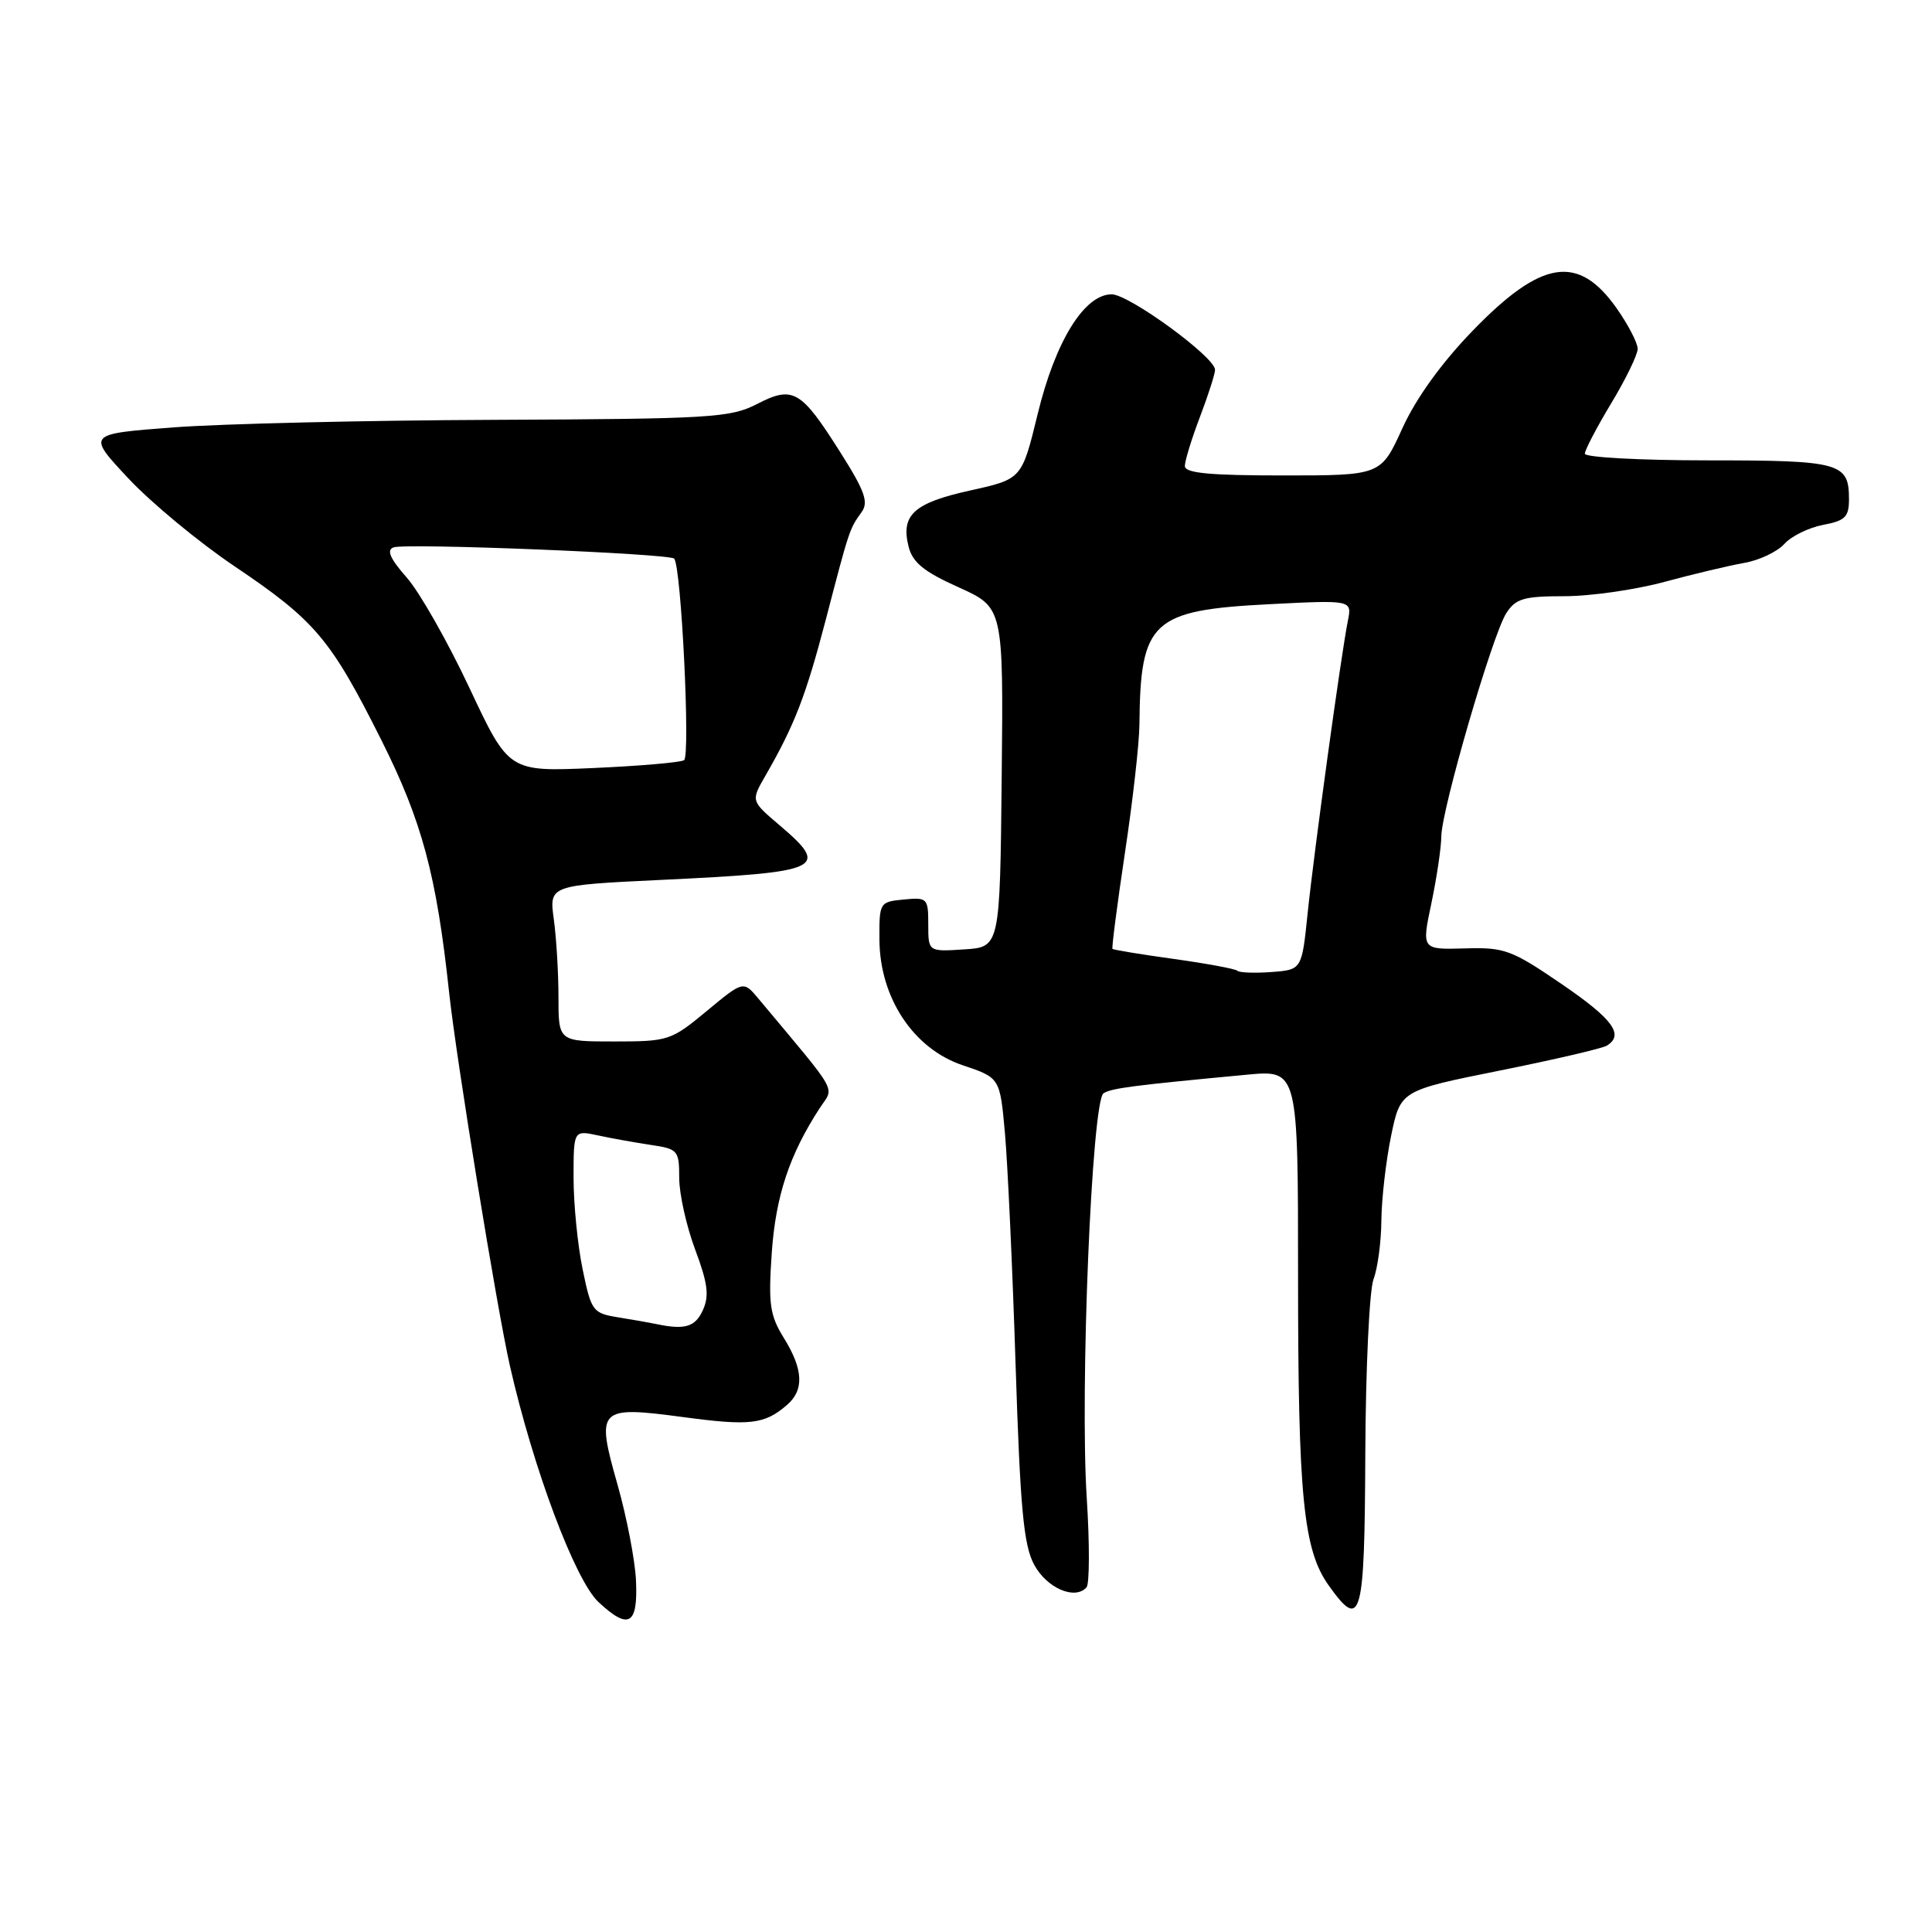 <?xml version="1.0" encoding="UTF-8" standalone="no"?>
<!DOCTYPE svg PUBLIC "-//W3C//DTD SVG 1.1//EN" "http://www.w3.org/Graphics/SVG/1.1/DTD/svg11.dtd" >
<svg xmlns="http://www.w3.org/2000/svg" xmlns:xlink="http://www.w3.org/1999/xlink" version="1.1" viewBox="0 0 256 256">
 <g >
 <path fill="currentColor"
d=" M 84.27 209.39 C 84.14 206.70 83.04 201.01 81.83 196.74 C 78.94 186.57 79.24 186.27 90.51 187.77 C 99.36 188.96 101.29 188.74 104.25 186.19 C 106.58 184.20 106.46 181.48 103.86 177.28 C 102.00 174.27 101.80 172.81 102.26 166.04 C 102.78 158.50 104.60 153.00 108.62 146.83 C 110.55 143.88 111.36 145.33 100.50 132.33 C 98.50 129.94 98.50 129.94 93.64 133.97 C 88.93 137.88 88.55 138.00 81.39 138.00 C 74.00 138.00 74.00 138.00 74.00 132.14 C 74.00 128.92 73.72 124.26 73.38 121.79 C 72.77 117.30 72.77 117.30 87.63 116.59 C 109.05 115.57 110.06 115.10 103.25 109.31 C 99.50 106.12 99.50 106.12 101.41 102.81 C 105.31 96.03 106.77 92.24 109.45 82.00 C 112.54 70.15 112.55 70.10 114.16 67.87 C 115.12 66.54 114.61 65.09 111.35 59.94 C 106.12 51.67 105.09 51.07 100.30 53.54 C 96.78 55.35 94.19 55.51 65.50 55.63 C 48.45 55.70 29.32 56.15 23.00 56.63 C 11.50 57.50 11.50 57.50 17.00 63.38 C 20.02 66.61 26.37 71.87 31.10 75.05 C 41.77 82.24 43.81 84.66 50.52 98.04 C 55.92 108.80 57.84 115.95 59.51 131.50 C 60.45 140.28 65.85 173.45 67.57 181.00 C 70.67 194.63 76.20 209.38 79.31 212.29 C 83.32 216.03 84.55 215.31 84.27 209.39 Z  M 180.91 192.57 C 180.96 181.33 181.45 170.95 182.00 169.50 C 182.55 168.05 183.02 164.54 183.04 161.68 C 183.07 158.83 183.65 153.80 184.33 150.50 C 185.57 144.50 185.57 144.50 198.71 141.86 C 205.93 140.41 212.33 138.92 212.92 138.55 C 215.25 137.11 213.71 135.02 206.88 130.36 C 200.27 125.85 199.36 125.51 194.07 125.67 C 188.37 125.83 188.37 125.83 189.67 119.67 C 190.38 116.27 190.97 112.30 190.98 110.84 C 191.01 107.28 197.76 84.09 199.59 81.25 C 200.84 79.31 201.91 79.00 207.29 79.00 C 210.73 79.00 216.68 78.15 220.52 77.11 C 224.36 76.07 229.13 74.94 231.11 74.59 C 233.10 74.25 235.49 73.11 236.43 72.08 C 237.36 71.04 239.68 69.91 241.57 69.55 C 244.49 69.00 245.00 68.50 245.00 66.15 C 245.00 61.31 243.87 61.00 226.30 61.00 C 217.34 61.00 210.00 60.60 210.00 60.12 C 210.00 59.64 211.57 56.63 213.50 53.43 C 215.43 50.23 217.00 46.99 217.00 46.22 C 217.00 45.45 215.76 43.06 214.25 40.90 C 209.15 33.63 204.29 34.37 195.14 43.82 C 190.99 48.11 187.65 52.74 185.82 56.75 C 182.98 63.00 182.98 63.00 169.99 63.00 C 160.26 63.00 157.00 62.69 157.00 61.75 C 157.00 61.06 157.90 58.13 159.00 55.24 C 160.10 52.35 161.00 49.54 161.00 49.00 C 161.00 47.32 149.61 39.00 147.30 39.00 C 143.68 39.00 139.84 45.21 137.50 54.85 C 135.40 63.48 135.40 63.48 128.56 64.99 C 121.09 66.64 119.34 68.23 120.39 72.42 C 120.92 74.53 122.41 75.75 127.02 77.82 C 132.96 80.50 132.96 80.50 132.73 103.00 C 132.50 125.50 132.50 125.50 127.75 125.80 C 123.00 126.11 123.00 126.11 123.00 122.49 C 123.00 119.01 122.88 118.89 119.75 119.19 C 116.55 119.50 116.50 119.58 116.53 124.53 C 116.58 132.23 121.05 138.97 127.56 141.15 C 132.50 142.81 132.50 142.81 133.16 150.15 C 133.52 154.19 134.16 167.99 134.57 180.81 C 135.18 199.83 135.63 204.72 137.02 207.31 C 138.69 210.43 142.44 212.06 143.97 210.33 C 144.37 209.88 144.39 204.55 144.00 198.50 C 143.08 184.19 144.67 145.82 146.23 144.86 C 147.32 144.19 150.04 143.83 165.25 142.40 C 172.00 141.77 172.00 141.77 172.00 169.25 C 172.00 198.32 172.70 205.37 176.06 210.08 C 180.38 216.15 180.82 214.57 180.91 192.57 Z  M 87.00 175.45 C 86.17 175.28 83.90 174.87 81.95 174.56 C 78.54 174.01 78.35 173.76 77.20 168.18 C 76.54 164.99 76.00 159.54 76.00 156.06 C 76.00 149.75 76.00 149.75 79.25 150.45 C 81.04 150.84 84.19 151.40 86.25 151.71 C 89.83 152.24 90.00 152.43 90.00 156.09 C 90.00 158.20 90.95 162.46 92.11 165.57 C 93.79 170.05 94.00 171.71 93.13 173.61 C 92.12 175.83 90.75 176.24 87.00 175.45 Z  M 62.21 91.17 C 59.35 85.08 55.62 78.49 53.91 76.55 C 51.68 74.01 51.18 72.88 52.15 72.53 C 53.78 71.94 88.69 73.35 89.33 74.02 C 90.27 75.01 91.50 100.19 90.64 100.73 C 90.15 101.03 84.72 101.50 78.58 101.77 C 67.42 102.26 67.42 102.26 62.21 91.17 Z  M 163.96 128.63 C 163.71 128.38 159.93 127.68 155.57 127.07 C 151.21 126.47 147.53 125.86 147.41 125.73 C 147.29 125.61 148.03 119.88 149.06 113.00 C 150.10 106.12 150.96 98.47 150.98 96.00 C 151.10 82.27 152.62 80.86 168.18 80.06 C 179.15 79.50 179.15 79.50 178.60 82.26 C 177.70 86.74 174.11 112.86 173.27 121.00 C 172.50 128.50 172.50 128.50 168.46 128.80 C 166.24 128.96 164.22 128.89 163.96 128.63 Z "/>
</g>
</svg>